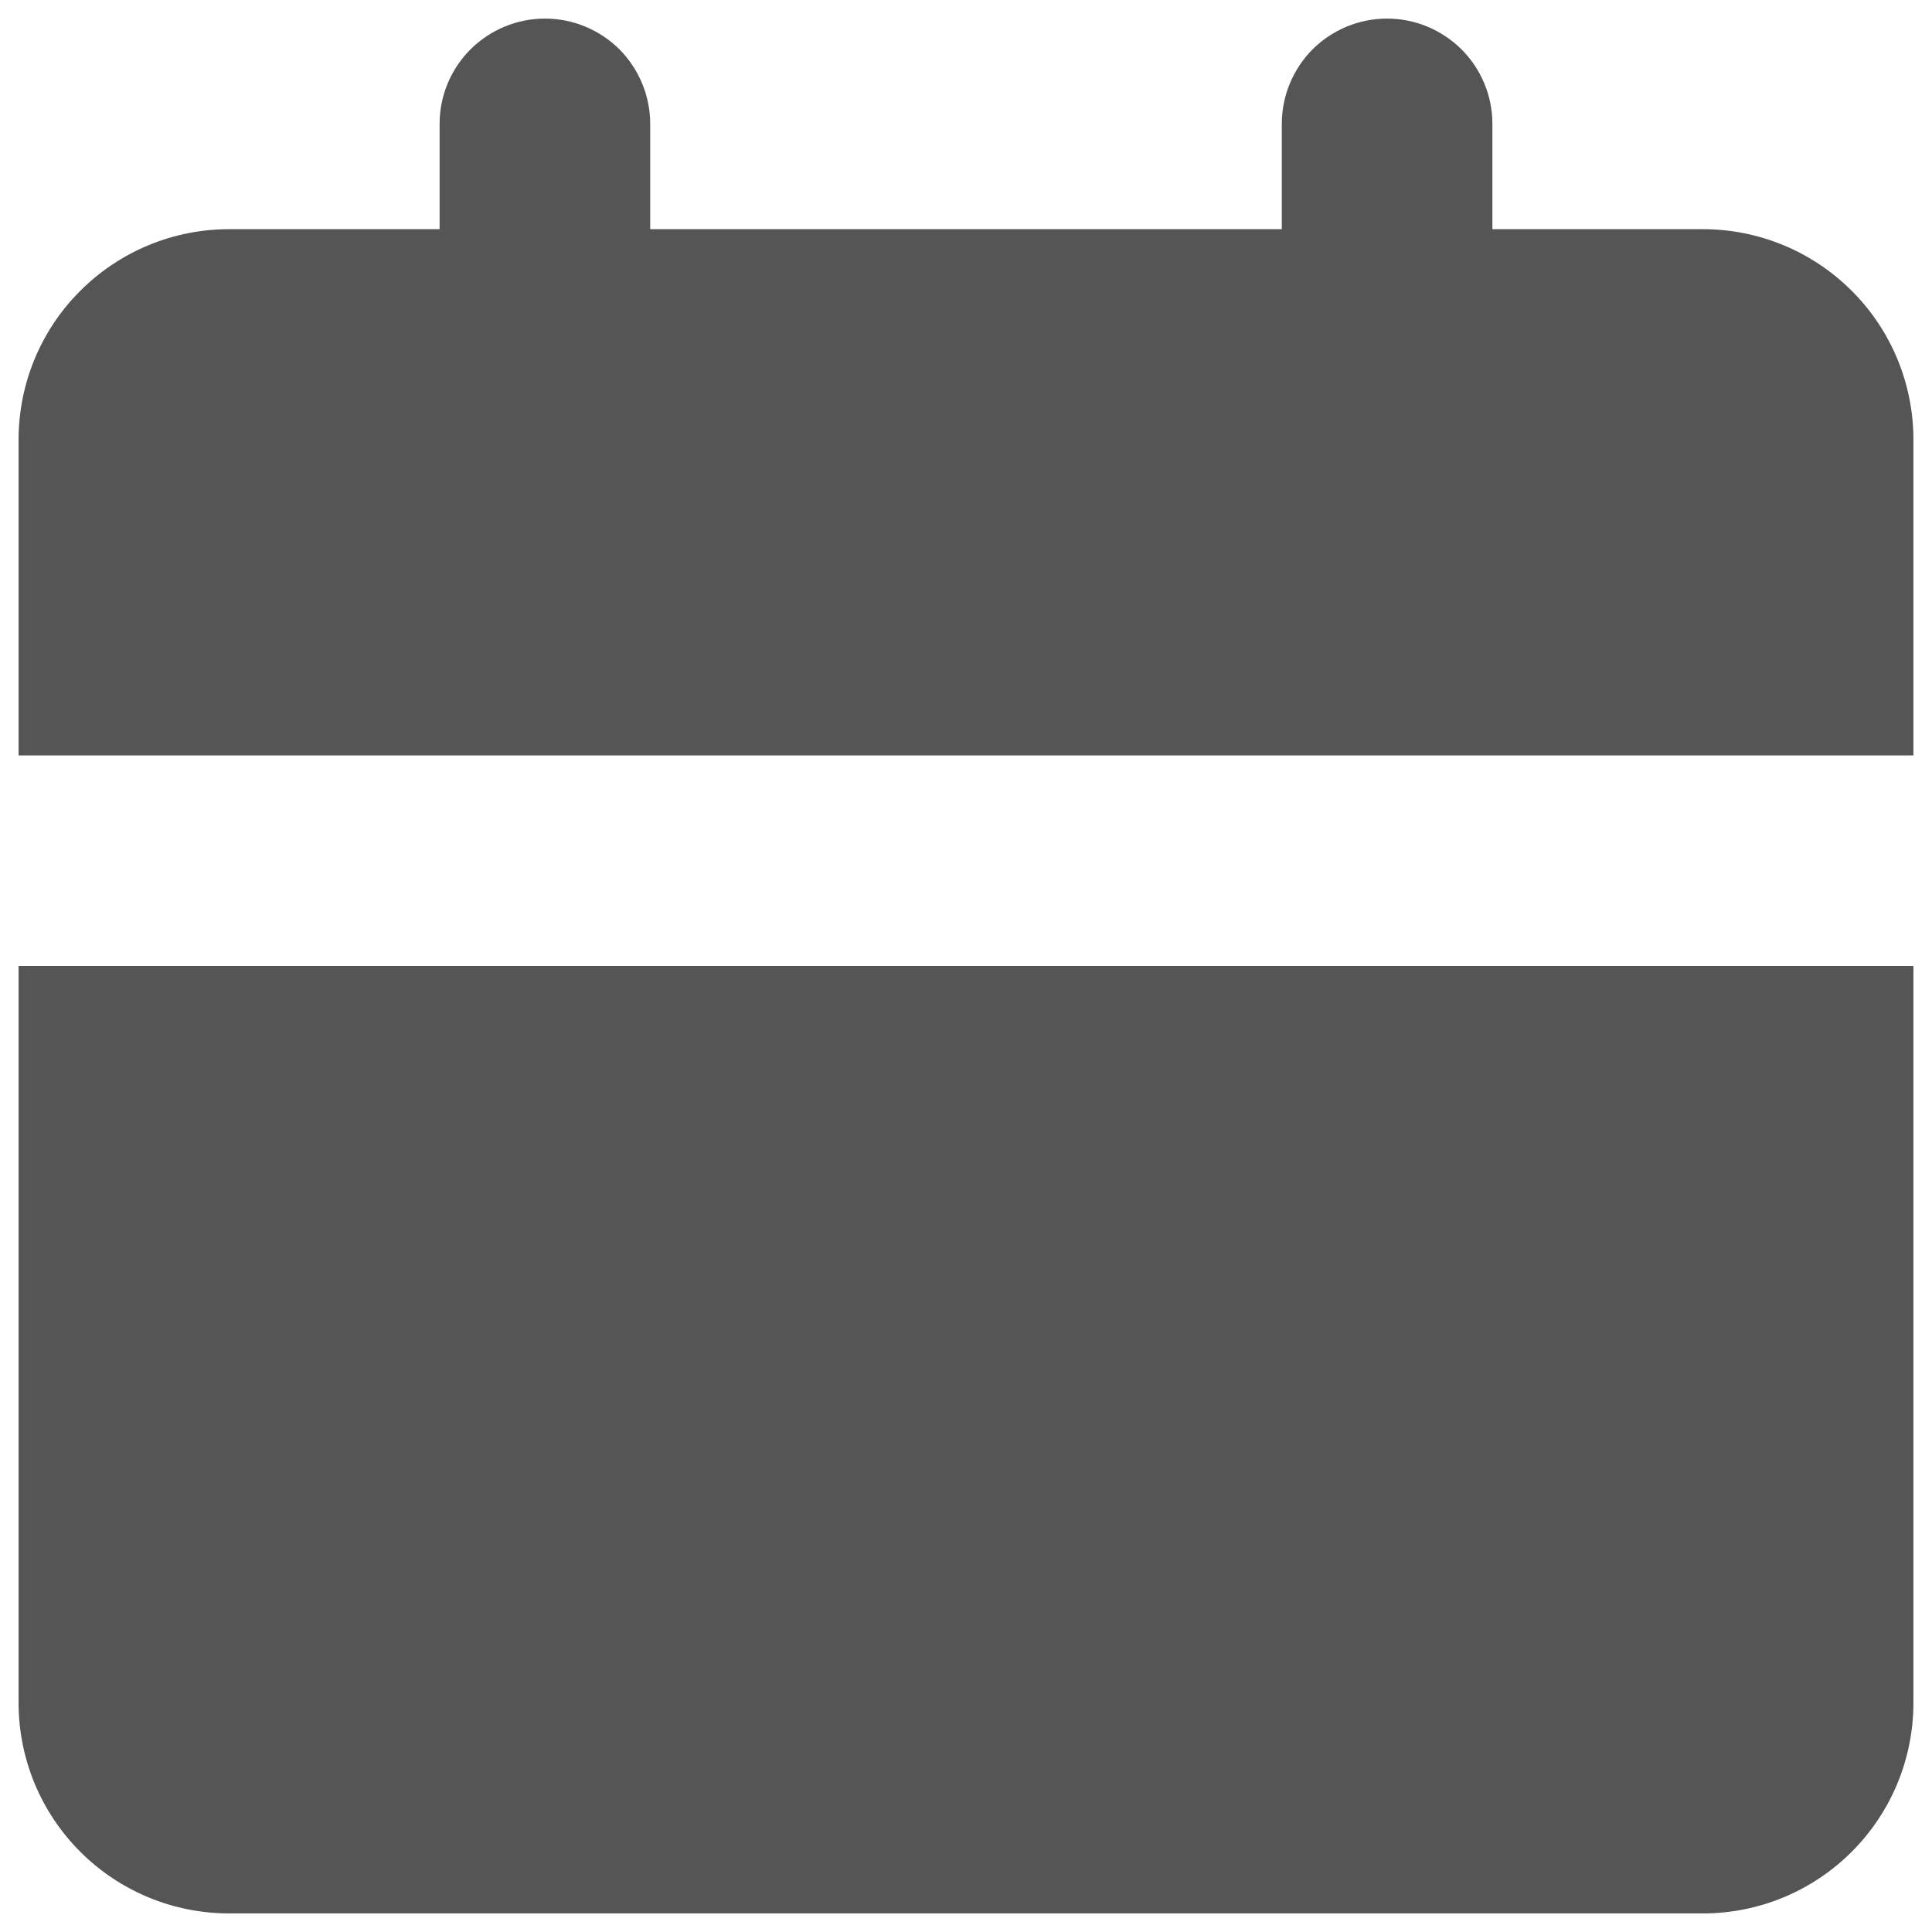 <svg width="13" height="13" viewBox="0 0 13 13" fill="none" xmlns="http://www.w3.org/2000/svg">
<path d="M12.875 6.5V11.458C12.875 11.834 12.726 12.194 12.46 12.46C12.194 12.726 11.834 12.875 11.458 12.875H1.542C1.166 12.875 0.806 12.726 0.54 12.46C0.274 12.194 0.125 11.834 0.125 11.458V6.5H12.875ZM9.333 0.125C9.521 0.125 9.701 0.2 9.834 0.332C9.967 0.465 10.042 0.645 10.042 0.833V1.542H11.458C11.834 1.542 12.194 1.691 12.46 1.957C12.726 2.222 12.875 2.583 12.875 2.958V5.083H0.125V2.958C0.125 2.583 0.274 2.222 0.54 1.957C0.806 1.691 1.166 1.542 1.542 1.542H2.958V0.833C2.958 0.645 3.033 0.465 3.166 0.332C3.299 0.2 3.479 0.125 3.667 0.125C3.855 0.125 4.035 0.2 4.168 0.332C4.3 0.465 4.375 0.645 4.375 0.833V1.542H8.625V0.833C8.625 0.645 8.7 0.465 8.832 0.332C8.965 0.2 9.145 0.125 9.333 0.125Z" fill="#555555"/>
</svg>
